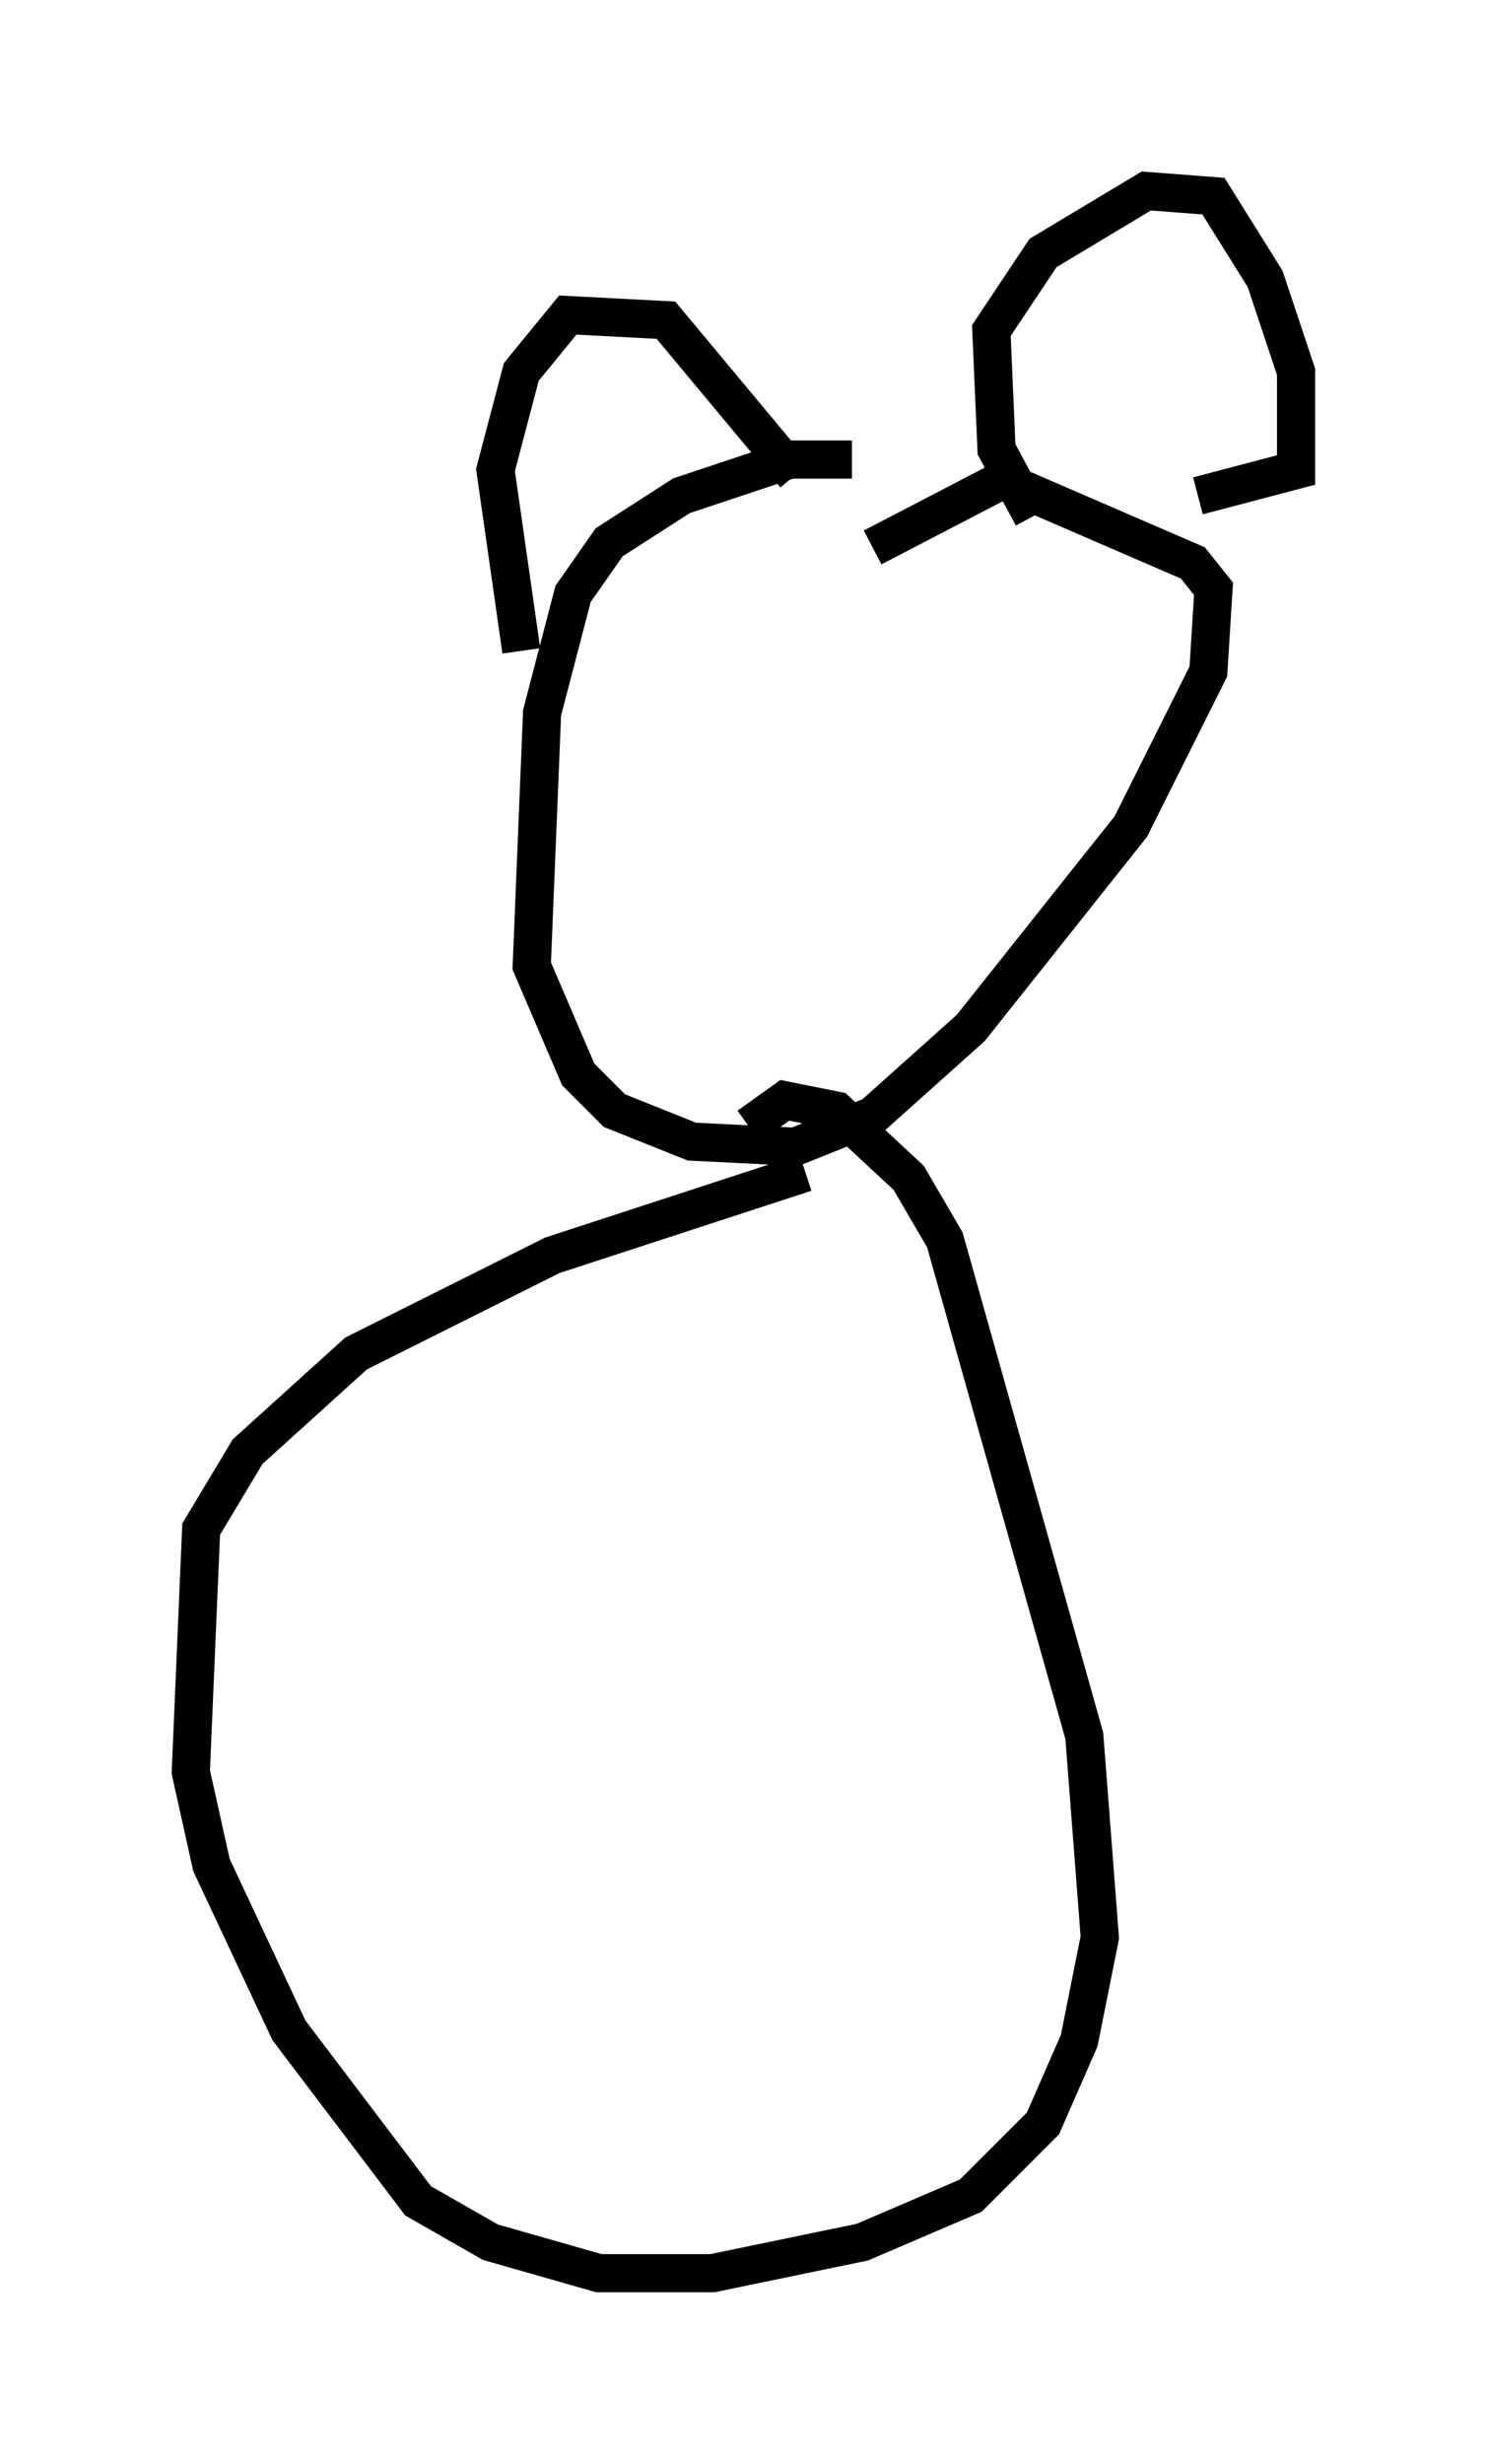<?xml version="1.0" encoding="utf-8" ?>
<svg baseProfile="full" height="64.533" version="1.1" width="38.958" xmlns="http://www.w3.org/2000/svg" xmlns:ev="http://www.w3.org/2001/xml-events" xmlns:xlink="http://www.w3.org/1999/xlink"><defs /><rect fill="white" height="64.533" width="38.958" x="0" y="0" /><path d="M23.674, 13.254 m-1.353, -1.218 l-1.624, 0.0 -2.842, 0.947 l-1.894, 1.218 -0.947, 1.353 l-0.812, 3.112 -0.271, 6.631 l1.218, 2.842 0.947, 0.947 l2.03, 0.812 2.706, 0.135 l2.03, -0.812 2.571, -2.3 l4.195, -5.277 2.03, -4.059 l0.135, -2.165 -0.541, -0.677 l-5.007, -2.165 -3.383, 1.759 m-1.759, 16.373 l-6.631, 2.165 -5.142, 2.571 l-2.842, 2.571 -1.218, 2.03 l-0.271, 6.36 0.541, 2.436 l2.03, 4.33 3.383, 4.465 l1.894, 1.083 2.842, 0.812 l2.977, 0.0 3.924, -0.812 l2.842, -1.218 1.894, -1.894 l0.947, -2.165 0.541, -2.706 l-0.406, -5.277 -3.654, -12.99 l-0.947, -1.624 -1.894, -1.759 l-1.353, -0.271 -0.947, 0.677 m7.442, -15.967 l-0.947, -1.759 -0.135, -3.112 l1.353, -2.03 2.706, -1.624 l1.759, 0.135 1.353, 2.165 l0.812, 2.436 0.0, 2.571 l-2.571, 0.677 m-10.555, -0.541 l-3.383, -4.059 -2.571, -0.135 l-1.218, 1.488 -0.677, 2.571 l0.677, 4.736 " fill="none" stroke="black" stroke-width="1" /></svg>